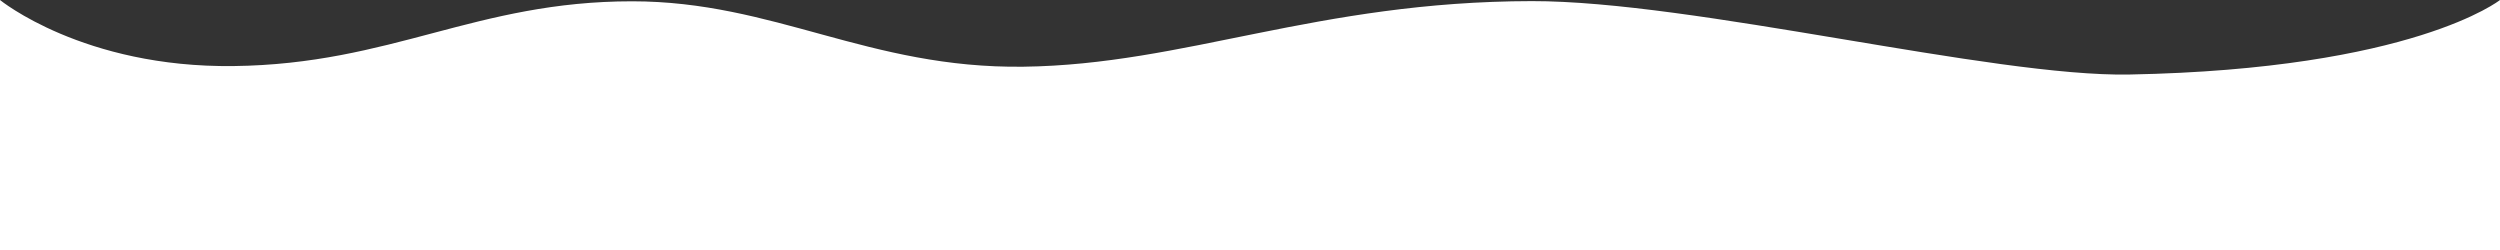 <svg class="frame-decoration" data-name="Layer 2" xmlns="http://www.w3.org/2000/svg" preserveAspectRatio="none" viewBox="0 0 1920 192.275">
        <rect x="0" y="0" width="1920" height="192.275" fill="#333333" stroke="none"/>
        <defs>
          <style>
            .cls-1 {
              fill: #ffffff;
            }
          </style>
        </defs>
        <title>frame-decoration</title>
        <path class="cls-1" d="M0,158.755s63.9,52.163,179.472,50.736c121.494-1.5,185.839-49.738,305.984-49.733,109.21,0,181.491,51.733,300.537,50.233,123.941-1.562,225.214-50.126,390.43-50.374,123.821-.185,353.982,58.374,458.976,56.373,217.907-4.153,284.6-57.236,284.6-57.236V351.03H0V158.755Z" transform="translate(0 -158.755)"></path>
      </svg>